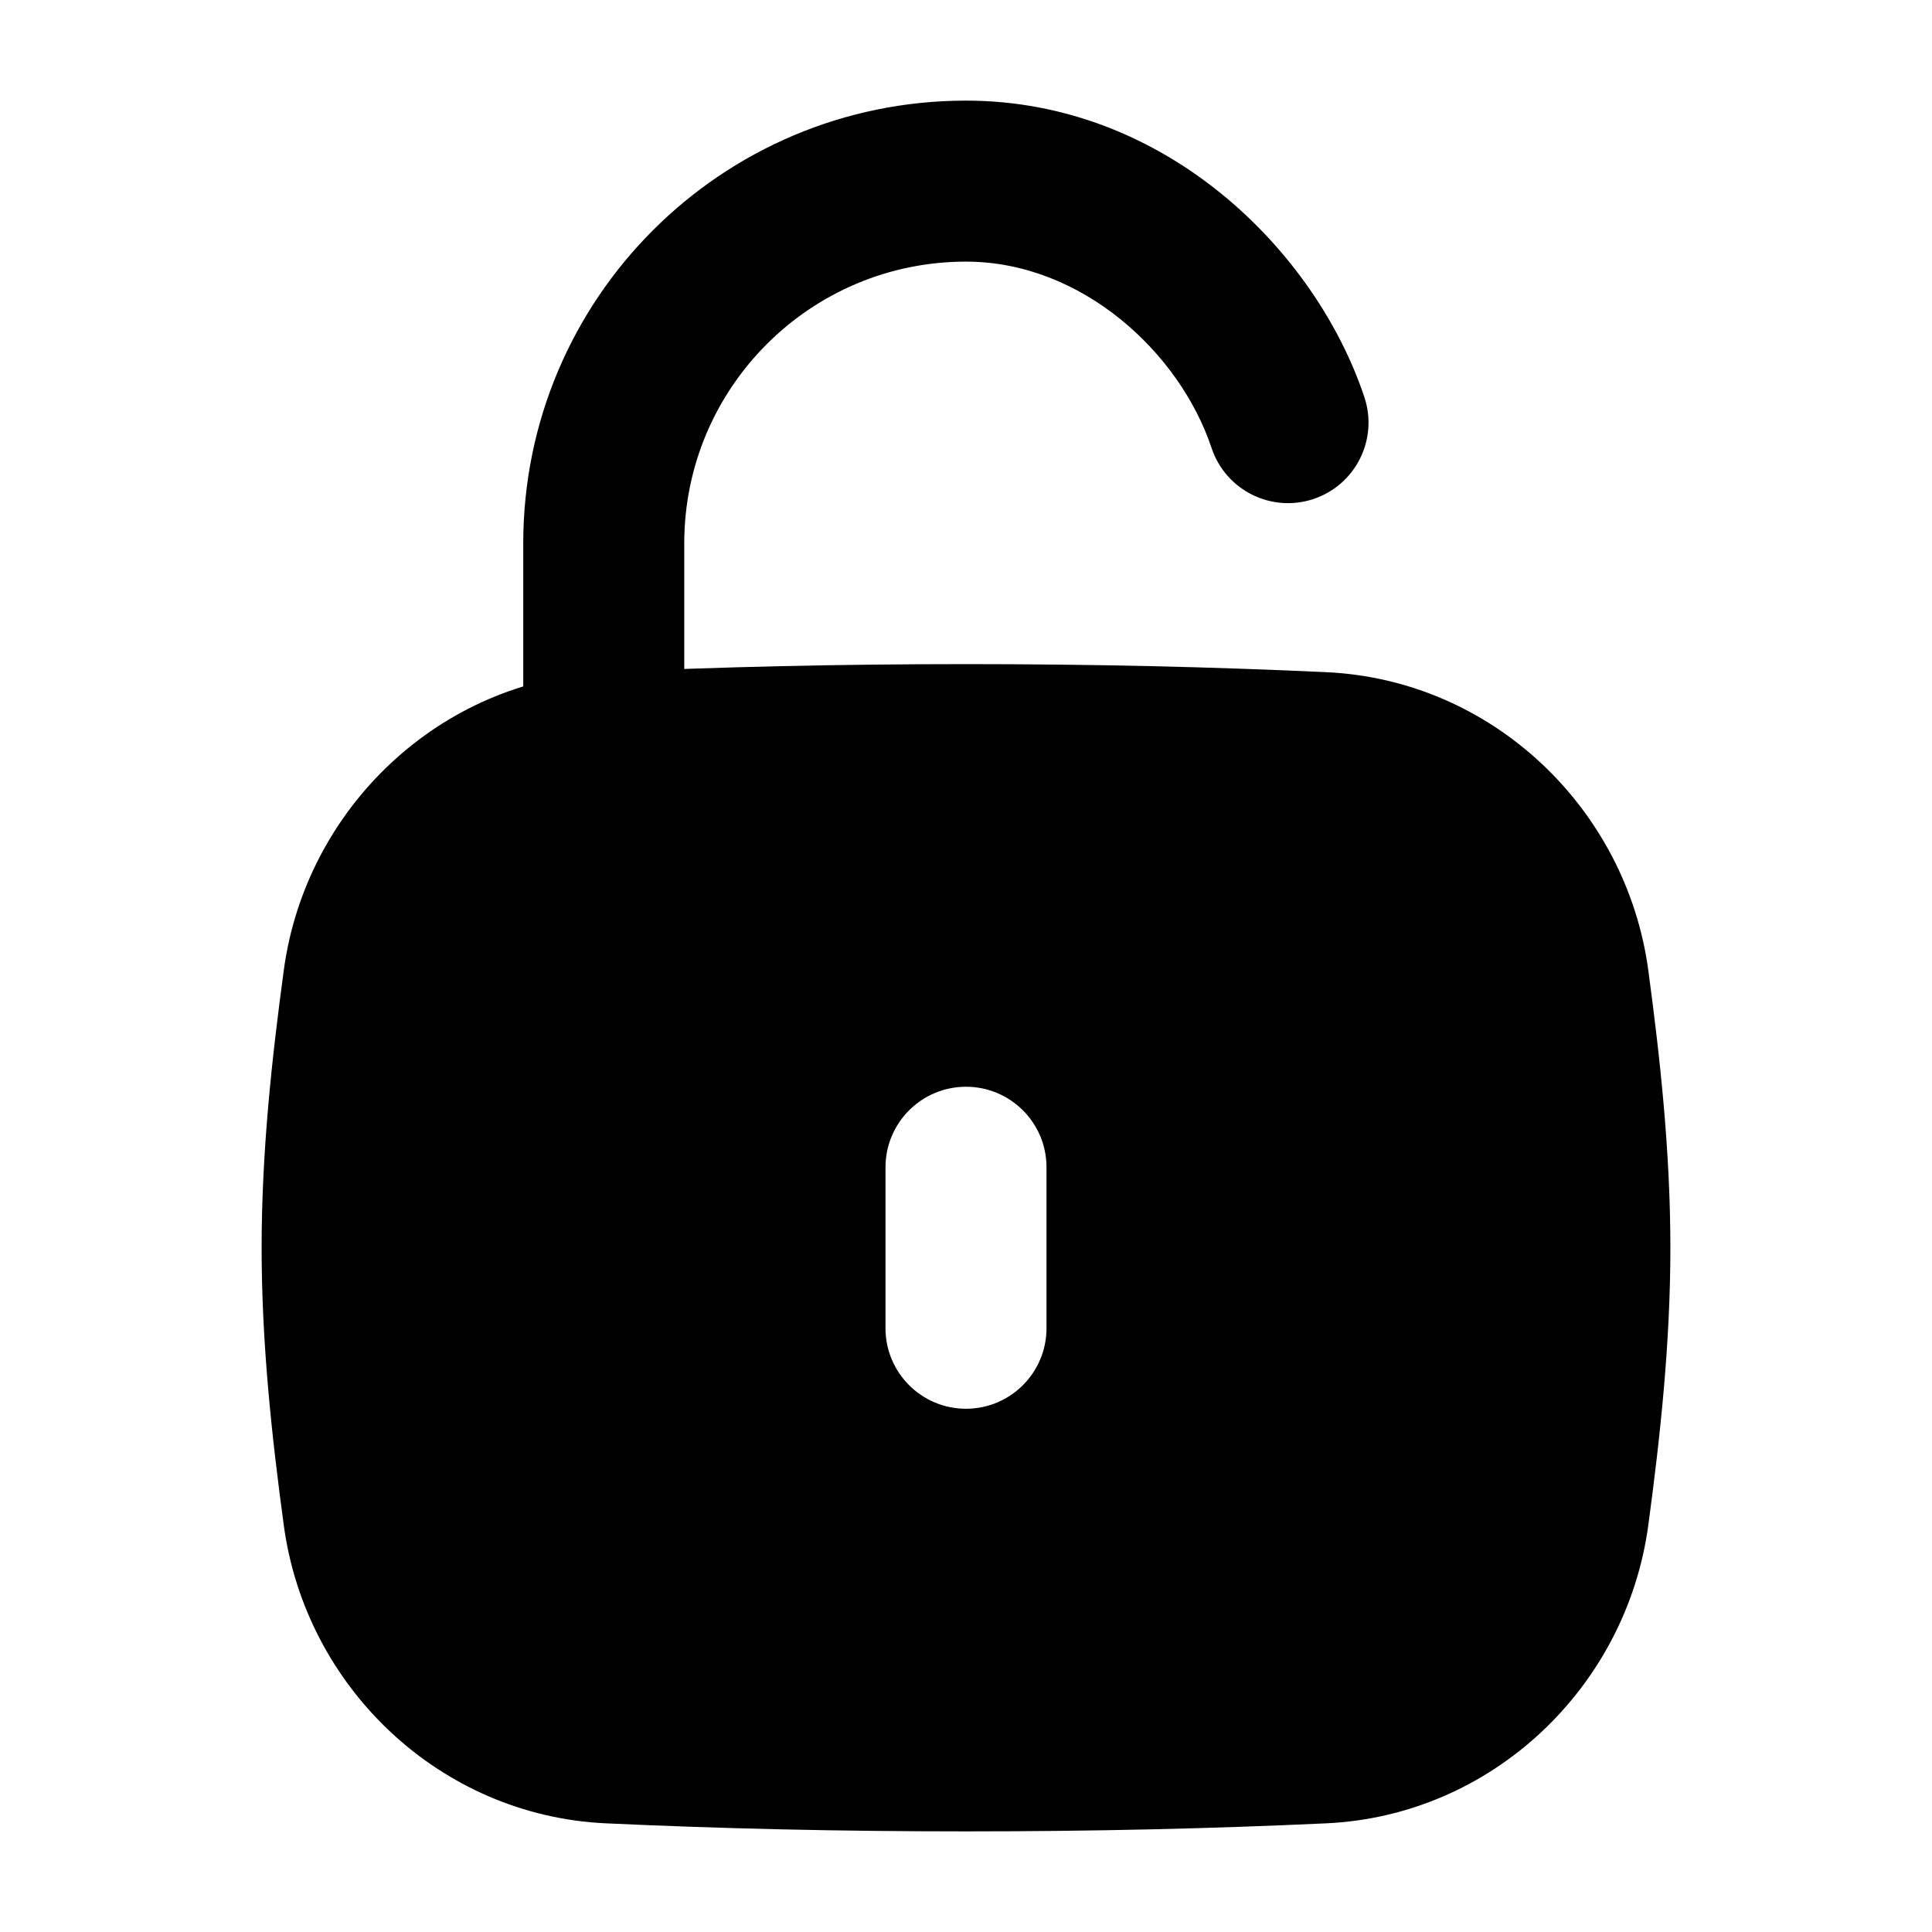 <svg width="24" height="24" viewBox="0 0 24 24" xmlns="http://www.w3.org/2000/svg">
    <path fill-rule="evenodd" clip-rule="evenodd" d="M12 8.25C10.404 8.25 8.954 8.284 7.525 8.35C5.467 8.444 3.796 10.038 3.525 12.055C3.376 13.156 3.25 14.312 3.25 15.5C3.25 16.688 3.376 17.844 3.525 18.945C3.796 20.962 5.467 22.555 7.525 22.65C8.954 22.716 10.404 22.75 12 22.75C13.596 22.75 15.046 22.716 16.475 22.65C18.533 22.555 20.204 20.962 20.476 18.945C20.624 17.844 20.75 16.688 20.75 15.5C20.75 14.312 20.624 13.156 20.476 12.055C20.204 10.038 18.533 8.444 16.475 8.35C15.046 8.284 13.596 8.25 12 8.25ZM13 14.5C13 13.948 12.552 13.5 12 13.5C11.448 13.5 11 13.948 11 14.5V16.5C11 17.052 11.448 17.5 12 17.5C12.552 17.5 13 17.052 13 16.5V14.5Z"/>
    <path fill-rule="evenodd" clip-rule="evenodd" d="M12 3.25C10.067 3.25 8.5 4.817 8.5 6.75V9.25C8.5 9.802 8.052 10.25 7.5 10.25C6.948 10.25 6.5 9.802 6.5 9.25V6.75C6.5 3.712 8.962 1.25 12 1.25C14.481 1.25 16.344 3.119 16.949 4.934C17.123 5.458 16.84 6.024 16.316 6.199C15.792 6.373 15.226 6.09 15.051 5.566C14.656 4.381 13.438 3.25 12 3.25Z"/>
</svg>
